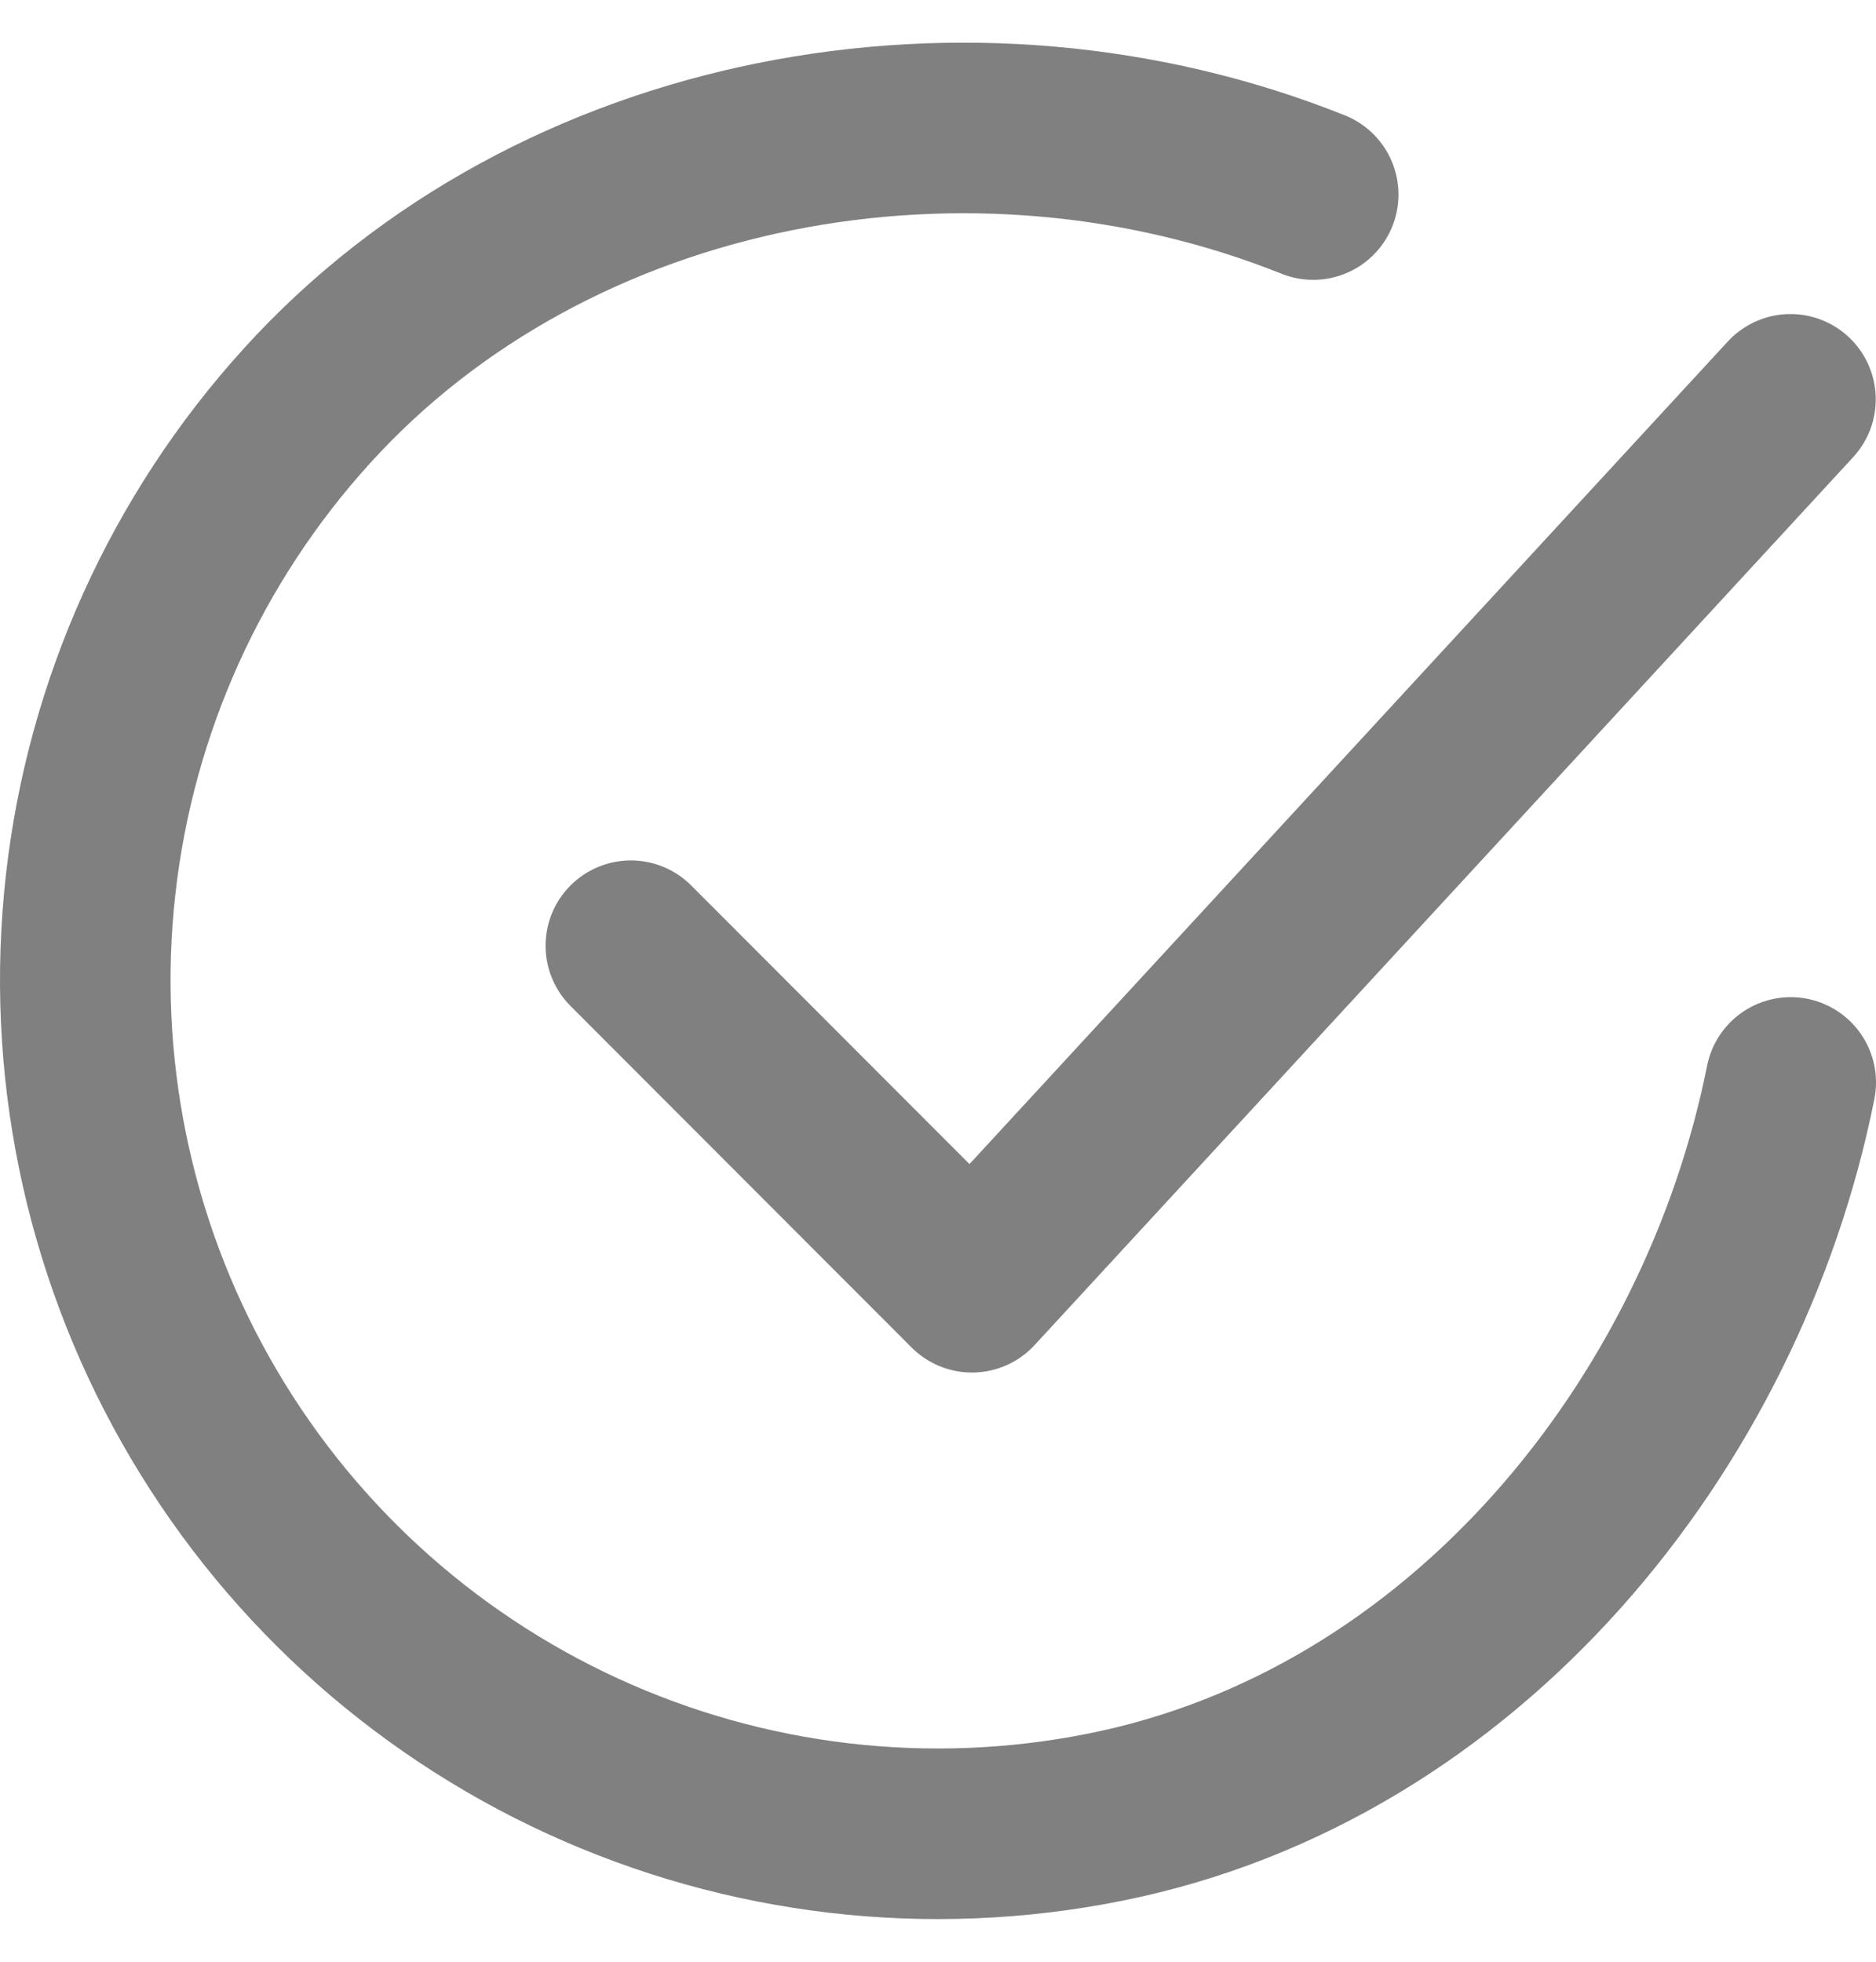 <svg width="22" height="23" viewBox="0 0 22 23" fill="none" xmlns="http://www.w3.org/2000/svg">
<g id="Group">
<path id="Vector" d="M21 12.691C20.2 16.695 17.184 20.465 12.952 21.307C10.889 21.719 8.748 21.468 6.834 20.59C4.921 19.713 3.333 18.254 2.297 16.42C1.26 14.587 0.828 12.473 1.062 10.379C1.295 8.286 2.183 6.319 3.598 4.76C6.5 1.56 11.4 0.679 15.4 2.281" stroke="#808080" stroke-width="2" stroke-linecap="round" stroke-linejoin="round"/>
<path id="Vector_2" d="M7.398 11.088L11.398 15.092L20.997 4.682" stroke="#808080" stroke-width="2" stroke-linecap="round" stroke-linejoin="round"/>
</g>
</svg>
